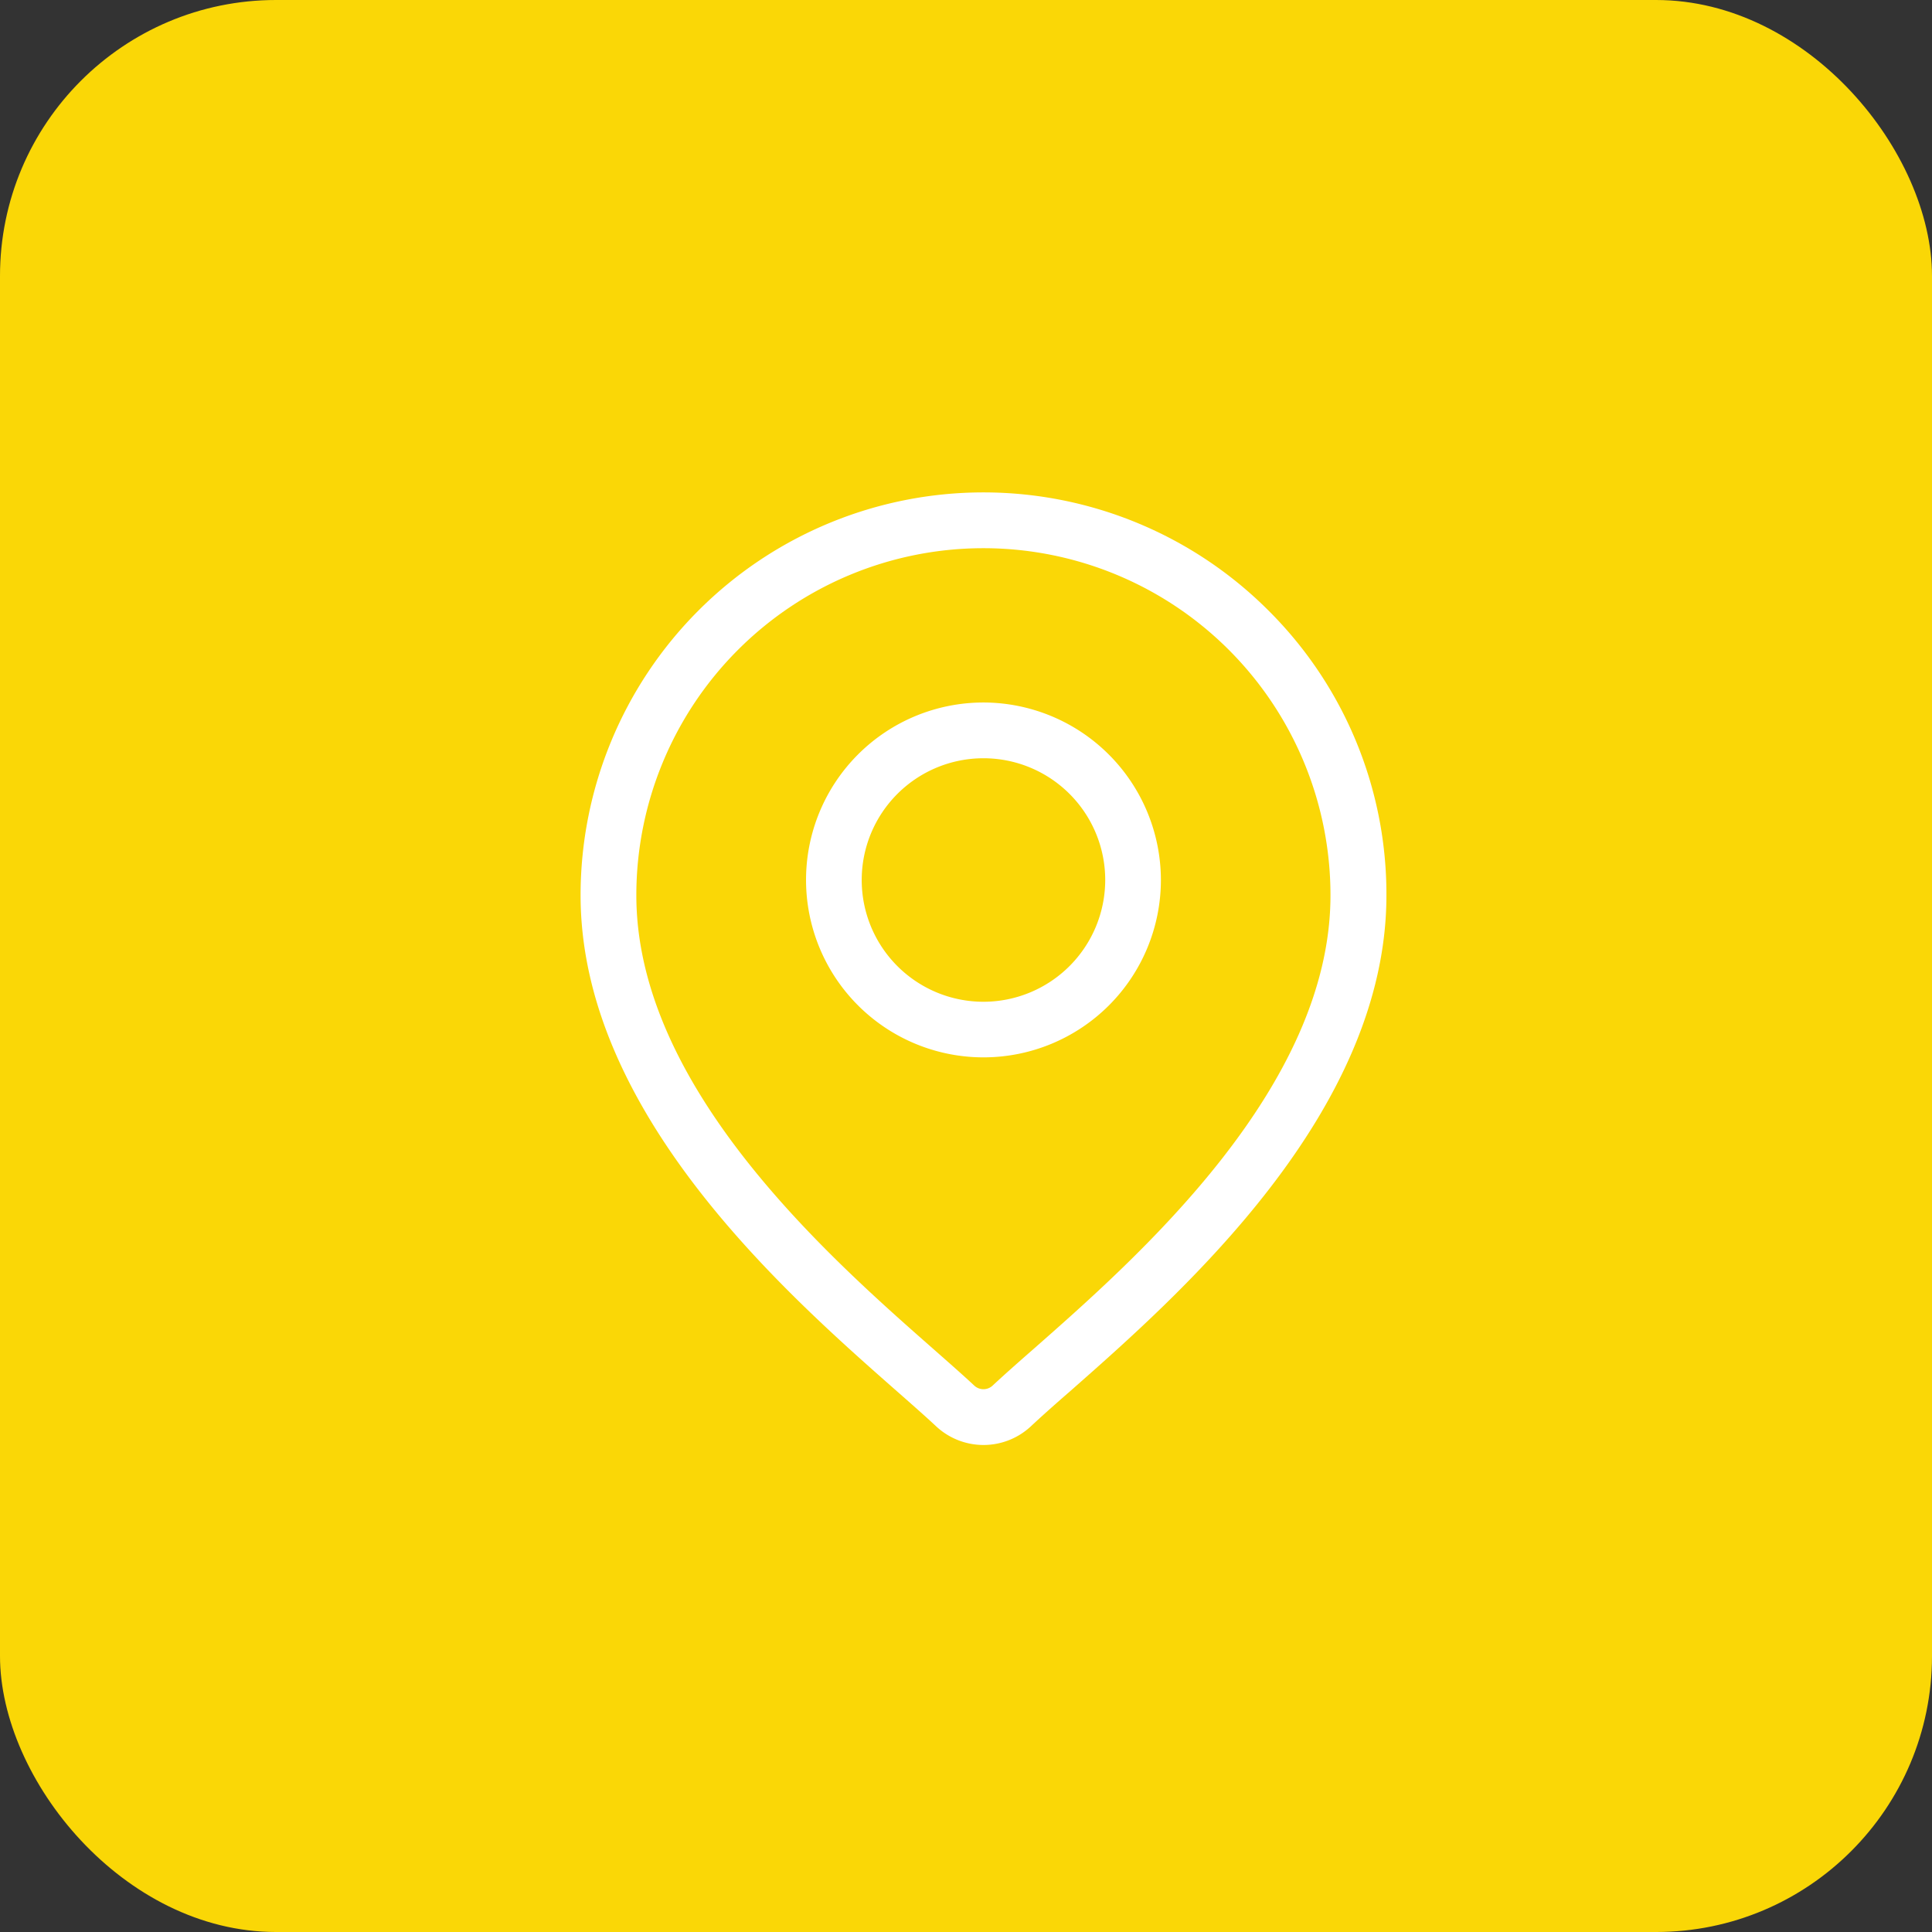 <svg xmlns="http://www.w3.org/2000/svg" width="49" height="49" viewBox="0 0 49 49"><rect x="0" y="0" width="49" height="49" fill="#333333" stroke="none"/><defs><style>.a{fill:#fad706;}.b{fill:#fff;}</style></defs><g transform="translate(-23 -124)"><rect class="a" width="49" height="49" rx="7" transform="translate(23 124)"/><g transform="translate(-1.726 136.488)"><g transform="translate(39.451)"><g transform="translate(0)"><path class="b" d="M56.894,2.993a10.218,10.218,0,0,0-17.443,7.225c0,5.521,5.22,10.113,8.025,12.581.39.343.726.639.994.889a1.761,1.761,0,0,0,2.4,0c.268-.251.6-.547.994-.889,2.8-2.467,8.025-7.059,8.025-12.581A10.151,10.151,0,0,0,56.894,2.993ZM50.927,21.736c-.4.35-.742.653-1.026.918a.341.341,0,0,1-.465,0c-.284-.265-.628-.567-1.026-.918-2.637-2.319-7.545-6.637-7.545-11.518a8.8,8.8,0,0,1,17.605,0C58.472,15.1,53.564,19.416,50.927,21.736Z" transform="translate(-39.451 0)"/></g></g><g transform="translate(45.166 5.329)"><g transform="translate(0)"><path class="b" d="M165.073,112.938a4.5,4.5,0,1,0,4.5,4.5A4.508,4.508,0,0,0,165.073,112.938Zm0,7.59a3.088,3.088,0,1,1,3.088-3.088A3.091,3.091,0,0,1,165.073,120.528Z" transform="translate(-160.57 -112.938)"/></g></g></g></g></svg>